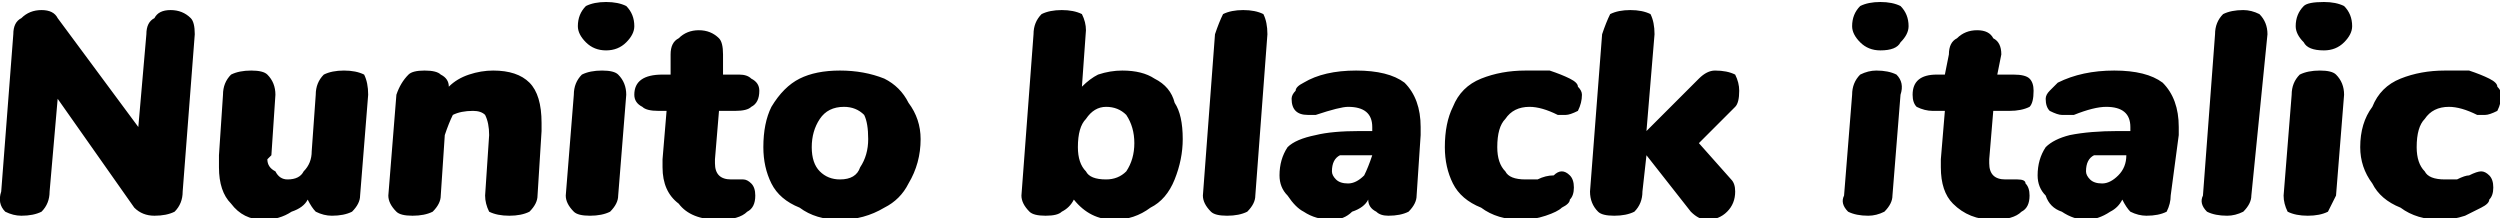 <svg xmlns="http://www.w3.org/2000/svg" viewBox="3.7 46.504 619.964 54.072"><path d="M46 49Q49 49 51 51Q52 52 52 55L52 55L49 94Q49 97 47 99Q45 100 42 100L42 100Q39 100 37 98L37 98L18 71L16 94Q16 97 14 99Q12 100 9 100L9 100Q7 100 5 99Q3 97 4 94L4 94L7 55Q7 52 9 51Q11 49 14 49L14 49Q17 49 18 51L18 51L38 78L40 55Q40 52 42 51Q43 49 46 49L46 49ZM89 64Q92 64 94 65Q95 67 95 70L95 70L93 95Q93 97 91 99Q89 100 86 100L86 100Q84 100 82 99Q81 98 80 96L80 96Q79 98 76 99Q73 101 69 101L69 101Q64 101 61 97Q58 94 58 88L58 88Q58 87 58 85L58 85L59 70Q59 67 61 65Q63 64 66 64L66 64Q69 64 70 65Q72 67 72 70L72 70L71 85L70 86Q70 88 72 89Q73 91 75 91L75 91Q78 91 79 89Q81 87 81 84L81 84L82 70Q82 67 84 65Q86 64 89 64L89 64ZM126 64Q132 64 135 67Q138 70 138 77L138 77Q138 78 138 79L138 79L137 95Q137 97 135 99Q133 100 130 100L130 100Q127 100 125 99Q124 97 124 95L124 95L125 80Q125 77 124 75Q123 74 121 74L121 74Q118 74 116 75Q115 77 114 80L114 80L113 95Q113 97 111 99Q109 100 106 100L106 100Q103 100 102 99Q100 97 100 95L100 95L102 70Q103 67 105 65Q106 64 109 64L109 64Q112 64 113 65Q115 66 115 68L115 68Q117 66 120 65Q123 64 126 64L126 64ZM150 100Q147 100 146 99Q144 97 144 95L144 95L146 70Q146 67 148 65Q150 64 153 64L153 64Q156 64 157 65Q159 67 159 70L159 70L157 95Q157 97 155 99Q153 100 150 100L150 100ZM154 59Q151 59 149 57Q147 55 147 53L147 53Q147 50 149 48Q151 47 154 47L154 47Q157 47 159 48Q161 50 161 53L161 53Q161 55 159 57Q157 59 154 59L154 59ZM188 91Q189 91 190 92Q191 93 191 95L191 95Q191 98 189 99Q187 101 182 101L182 101Q175 101 172 97Q168 94 168 88L168 88Q168 86 168 86L168 86L169 74L167 74Q164 74 163 73Q161 72 161 70L161 70Q161 65 168 65L168 65L170 65L170 60Q170 57 172 56Q174 54 177 54L177 54Q180 54 182 56Q183 57 183 60L183 60L183 65L187 65Q189 65 190 66Q192 67 192 69L192 69Q192 72 190 73Q189 74 186 74L186 74L182 74L181 86Q181 86 181 87L181 87Q181 91 185 91L185 91L186 91Q187 91 188 91L188 91ZM212 101Q206 101 202 98Q197 96 195 92Q193 88 193 83L193 83Q193 77 195 73Q198 68 202 66Q206 64 212 64L212 64Q218 64 223 66Q227 68 229 72Q232 76 232 81L232 81Q232 87 229 92Q227 96 223 98Q218 101 212 101L212 101ZM212 91Q216 91 217 88Q219 85 219 81L219 81Q219 77 218 75Q216 73 213 73L213 73Q209 73 207 76Q205 79 205 83L205 83Q205 87 207 89Q209 91 212 91L212 91ZM282 64Q287 64 290 66Q294 68 295 72Q297 75 297 81L297 81Q297 86 295 91Q293 96 289 98Q285 101 280 101L280 101Q274 101 270 96L270 96Q269 98 267 99Q266 100 263 100L263 100Q260 100 259 99Q257 97 257 95L257 95L260 55Q260 52 262 50Q264 49 267 49L267 49Q270 49 272 50Q273 52 273 54L273 54L272 68Q274 66 276 65Q279 64 282 64L282 64ZM278 91Q281 91 283 89Q285 86 285 82L285 82Q285 78 283 75Q281 73 278 73L278 73Q275 73 273 76Q271 78 271 83L271 83Q271 87 273 89Q274 91 278 91L278 91ZM308 100Q305 100 304 99Q302 97 302 95L302 95L305 55Q306 52 307 50Q309 49 312 49L312 49Q315 49 317 50Q318 52 318 55L318 55L315 95Q315 97 313 99Q311 100 308 100L308 100ZM340 64Q348 64 352 67Q356 71 356 78L356 78Q356 79 356 80L356 80L355 95Q355 97 353 99Q351 100 348 100L348 100Q346 100 345 99Q343 98 343 96L343 96Q342 98 339 99Q337 101 334 101L334 101Q330 101 327 99Q325 98 323 95Q321 93 321 90L321 90Q321 86 323 83Q325 81 330 80Q334 79 341 79L341 79L344 79L344 78Q344 73 338 73L338 73Q336 73 330 75L330 75Q329 75 328 75L328 75Q326 75 325 74Q324 73 324 71L324 71Q324 70 325 69Q325 68 327 67L327 67Q332 64 340 64L340 64ZM338 92Q340 92 342 90Q343 88 344 85L344 85L344 85L342 85Q337 85 336 85Q334 86 334 89L334 89Q334 90 335 91Q336 92 338 92L338 92ZM381 101Q375 101 371 98Q366 96 364 92Q362 88 362 83L362 83Q362 77 364 73Q366 68 371 66Q376 64 382 64L382 64Q385 64 388 64Q391 65 393 66L393 66Q395 67 395 68Q396 69 396 70L396 70Q396 72 395 74Q393 75 392 75L392 75Q391 75 390 75L390 75Q386 73 383 73L383 73Q379 73 377 76Q375 78 375 83L375 83Q375 87 377 89Q378 91 382 91L382 91Q384 91 385 91Q387 90 389 90L389 90Q390 89 391 89L391 89Q392 89 393 90Q394 91 394 93L394 93Q394 95 393 96Q393 97 391 98L391 98Q390 99 387 100Q384 101 381 101L381 101ZM425 82L433 91Q434 92 434 94L434 94Q434 97 432 99Q430 101 427 101L427 101Q425 101 423 99L423 99L412 85L411 94Q411 97 409 99Q407 100 404 100L404 100Q401 100 400 99Q398 97 398 94L398 94L401 55Q402 52 403 50Q405 49 408 49L408 49Q411 49 413 50Q414 52 414 55L414 55L412 79L425 66Q427 64 429 64L429 64Q432 64 434 65Q435 67 435 69L435 69Q435 72 434 73L434 73L425 82ZM467 100Q464 100 462 99Q460 97 461 95L461 95L463 70Q463 67 465 65Q467 64 469 64L469 64Q472 64 474 65Q476 67 475 70L475 70L473 95Q473 97 471 99Q469 100 467 100L467 100ZM470 59Q467 59 465 57Q463 55 463 53L463 53Q463 50 465 48Q467 47 470 47L470 47Q473 47 475 48Q477 50 477 53L477 53Q477 55 475 57Q474 59 470 59L470 59ZM504 91Q506 91 506 92Q507 93 507 95L507 95Q507 98 505 99Q503 101 498 101L498 101Q492 101 488 97Q485 94 485 88L485 88Q485 86 485 86L485 86L486 74L483 74Q481 74 479 73Q478 72 478 70L478 70Q478 65 484 65L484 65L486 65L487 60Q487 57 489 56Q491 54 494 54L494 54Q497 54 498 56Q500 57 500 60L500 60L499 65L503 65Q506 65 507 66Q508 67 508 69L508 69Q508 72 507 73Q505 74 502 74L502 74L498 74L497 86Q497 86 497 87L497 87Q497 91 501 91L501 91L503 91Q504 91 504 91L504 91ZM528 64Q536 64 540 67Q544 71 544 78L544 78Q544 79 544 80L544 80L542 95Q542 97 541 99Q539 100 536 100L536 100Q534 100 532 99Q531 98 530 96L530 96Q529 98 527 99Q524 101 521 101L521 101Q518 101 515 99Q512 98 511 95Q509 93 509 90L509 90Q509 86 511 83Q513 81 517 80Q522 79 529 79L529 79L532 79L532 78Q532 73 526 73L526 73Q523 73 518 75L518 75Q517 75 515 75L515 75Q514 75 512 74Q511 73 511 71L511 71Q511 70 512 69Q513 68 514 67L514 67Q520 64 528 64L528 64ZM525 92Q527 92 529 90Q531 88 531 85L531 85L531 85L529 85Q525 85 523 85Q521 86 521 89L521 89Q521 90 522 91Q523 92 525 92L525 92ZM556 100Q553 100 551 99Q549 97 550 95L550 95L553 55Q553 52 555 50Q557 49 560 49L560 49Q562 49 564 50Q566 52 566 55L566 55L562 95Q562 97 560 99Q558 100 556 100L556 100ZM576 100Q573 100 571 99Q570 97 570 95L570 95L572 70Q572 67 574 65Q576 64 579 64L579 64Q582 64 583 65Q585 67 585 70L585 70L583 95Q582 97 581 99Q579 100 576 100L576 100ZM580 59Q576 59 575 57Q573 55 573 53L573 53Q573 50 575 48Q576 47 580 47L580 47Q583 47 585 48Q587 50 587 53L587 53Q587 55 585 57Q583 59 580 59L580 59ZM609 101Q603 101 599 98Q594 96 592 92Q589 88 589 83L589 83Q589 77 592 73Q594 68 599 66Q604 64 610 64L610 64Q613 64 616 64Q619 65 621 66L621 66Q623 67 623 68Q624 69 624 70L624 70Q624 72 623 74Q621 75 620 75L620 75Q619 75 618 75L618 75Q614 73 611 73L611 73Q607 73 605 76Q603 78 603 83L603 83Q603 87 605 89Q606 91 610 91L610 91Q612 91 613 91Q615 90 616 90L616 90Q618 89 619 89L619 89Q620 89 621 90Q622 91 622 93L622 93Q622 95 621 96Q621 97 619 98L619 98Q617 99 615 100Q612 101 609 101L609 101Z"/></svg>